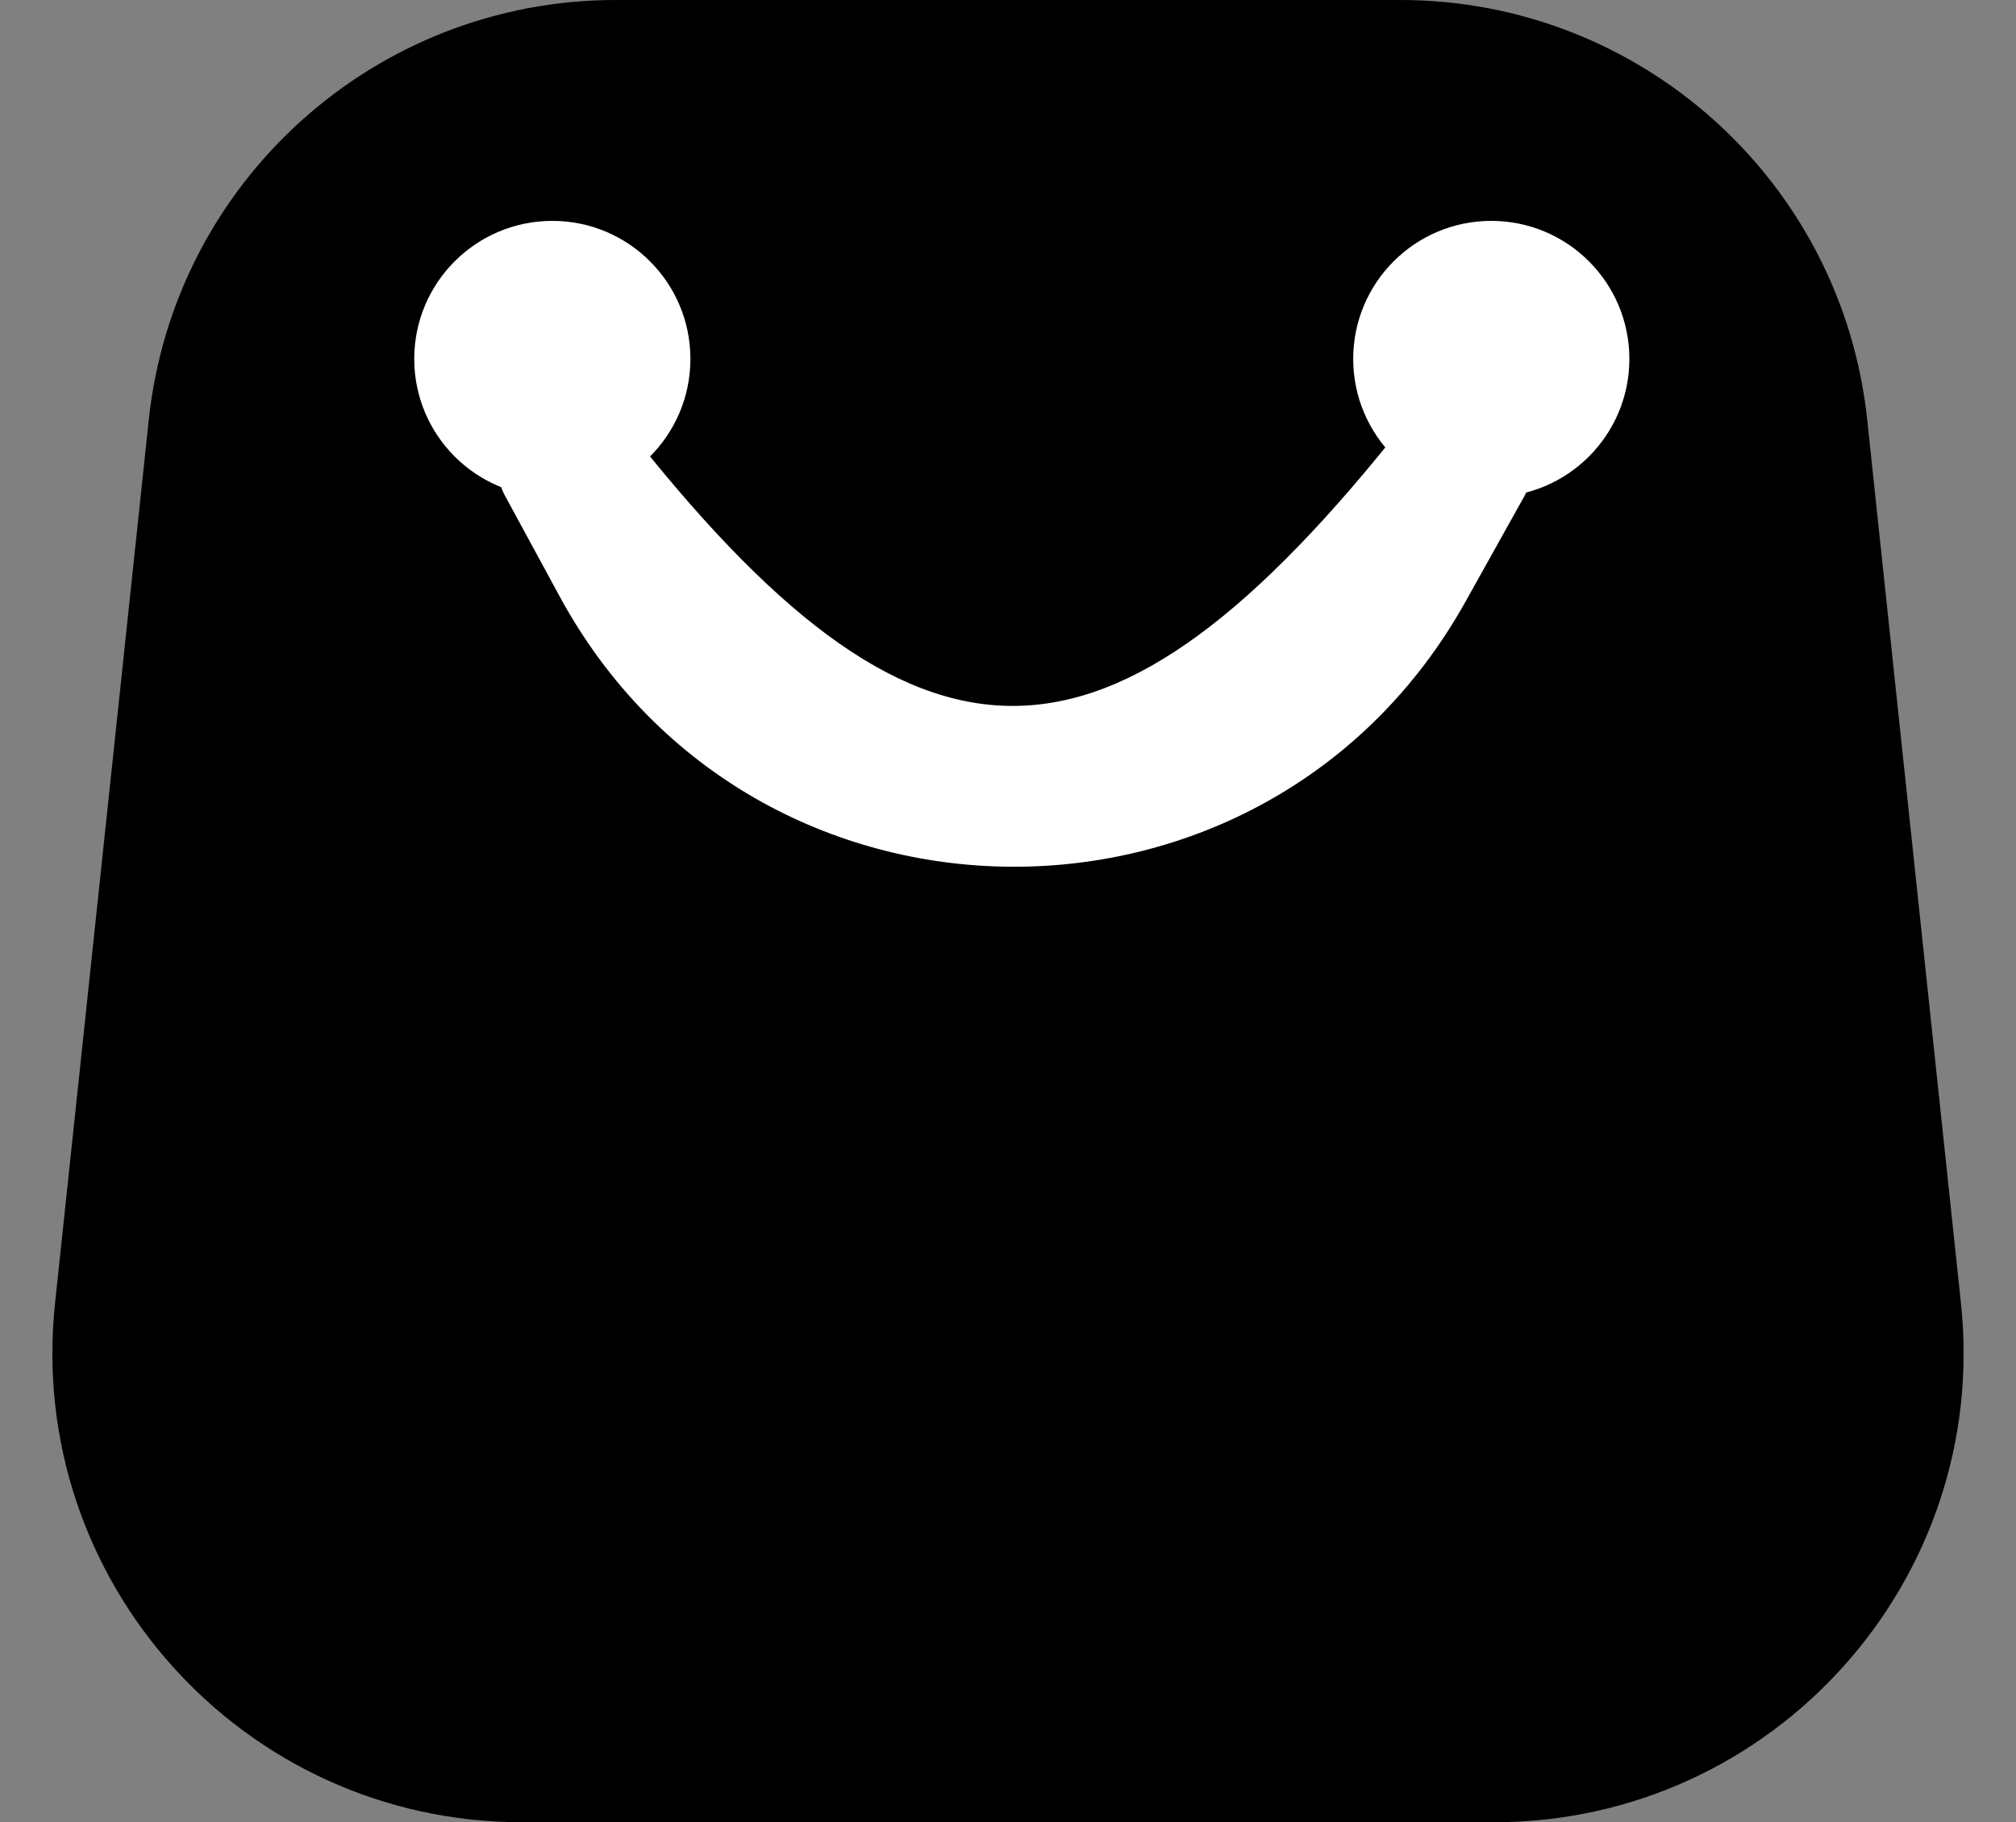 <svg width="73" height="66" viewBox="0 0 73 66" fill="none" xmlns="http://www.w3.org/2000/svg">
<rect x="0" y="0" width="73" height="66" fill="#808080" stroke="none"/>
<path d="M5.387 15.207C6.304 6.561 13.598 0 22.292 0H50.708C59.402 0 66.696 6.561 67.613 15.207L71.007 47.207C72.072 57.249 64.2 66 54.102 66H18.898C8.8 66 0.928 57.249 1.993 47.207L5.387 15.207Z" fill="black"/>
<circle cx="54" cy="13" r="5" fill="white"/>
<circle cx="20" cy="13" r="5" fill="white"/>
<path d="M18 16.816C18 14.444 21.131 13.473 22.591 15.343C33.21 28.946 40.063 29.021 50.886 15.303C52.362 13.432 55.5 14.414 55.5 16.797V16.797C55.5 17.211 55.394 17.618 55.193 17.98L53.067 21.791C45.882 34.676 27.308 34.572 20.268 21.607L18.292 17.967C18.1 17.614 18 17.218 18 16.816V16.816Z" fill="white"/>
</svg>

